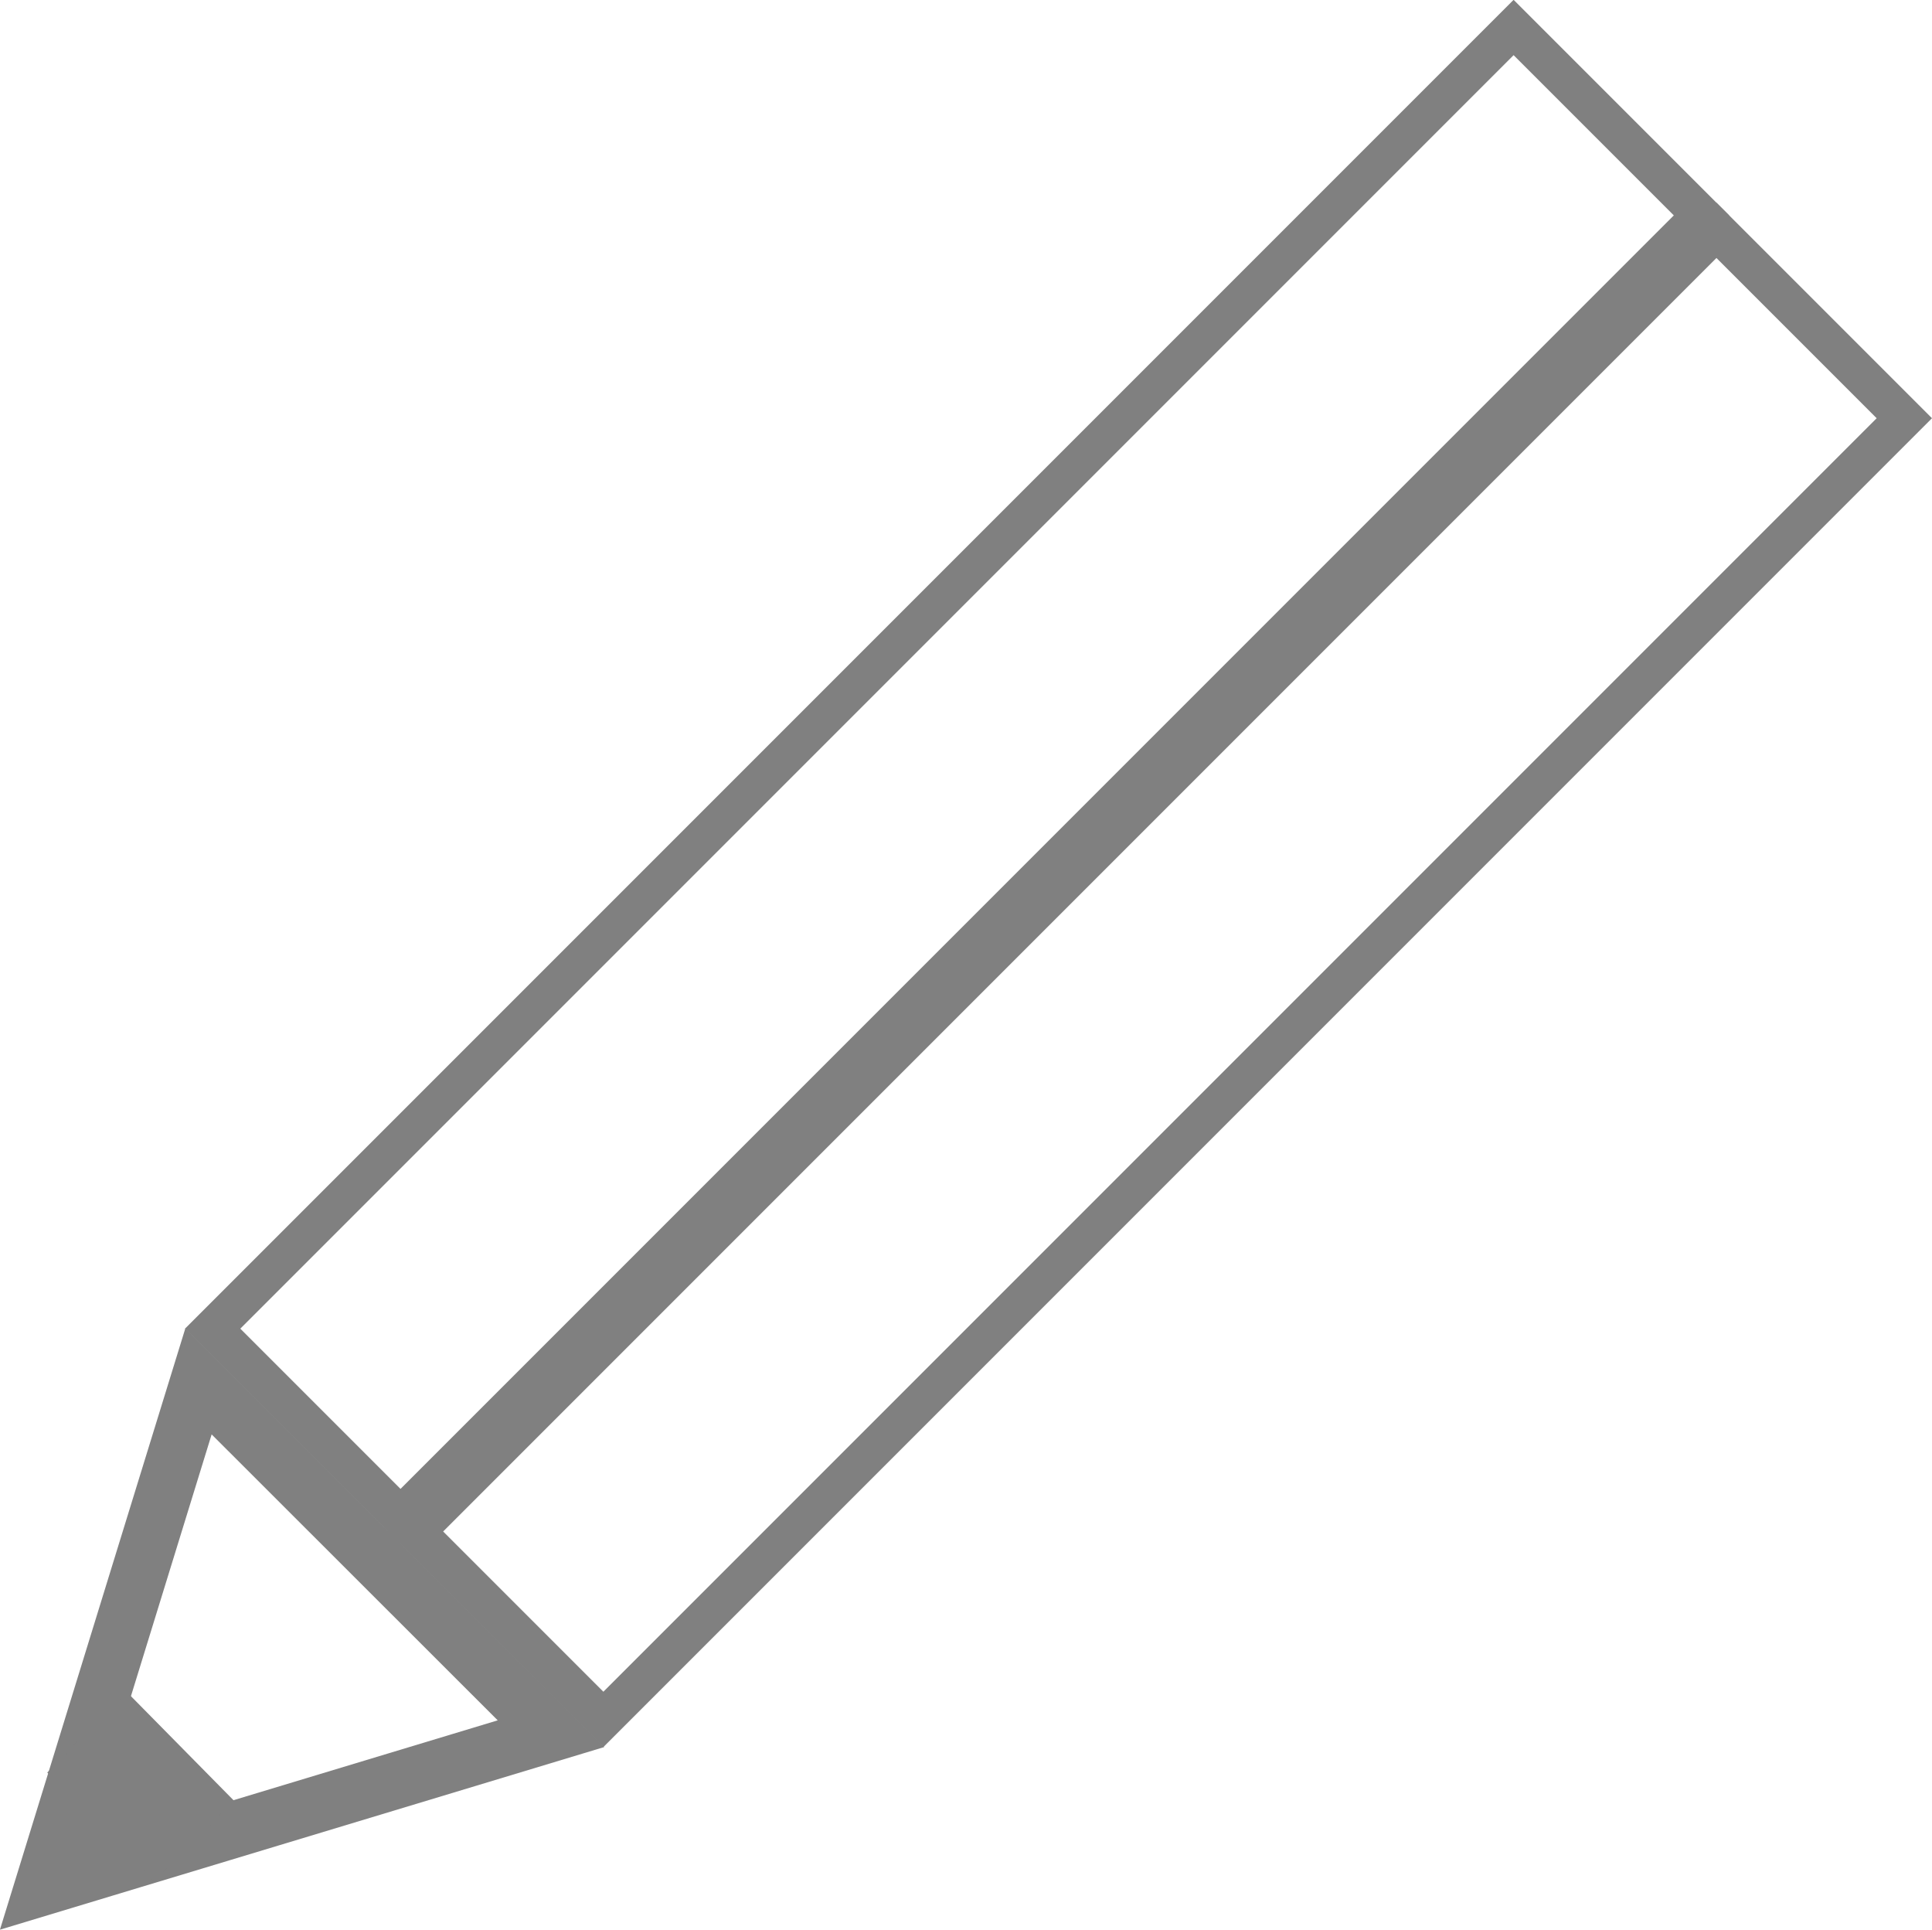 <?xml version="1.0" encoding="UTF-8" standalone="no"?>
<!-- Created with Inkscape (http://www.inkscape.org/) -->

<svg
   xmlns:dc="http://purl.org/dc/elements/1.1/"
   xmlns:cc="http://creativecommons.org/ns#"
   xmlns:rdf="http://www.w3.org/1999/02/22-rdf-syntax-ns#"
   xmlns:svg="http://www.w3.org/2000/svg"
   xmlns="http://www.w3.org/2000/svg"
   xmlns:sodipodi="http://sodipodi.sourceforge.net/DTD/sodipodi-0.dtd"
   xmlns:inkscape="http://www.inkscape.org/namespaces/inkscape"
   width="548.281"
   height="547.705"
   id="svg2"
   version="1.1"
   inkscape:version="0.48.5 r10040"
   sodipodi:docname="pencil2_svg.svg">
  <defs
     id="defs4" />
  <sodipodi:namedview
     id="base"
     pagecolor="#ffffff"
     bordercolor="#666666"
     borderopacity="1.0"
     inkscape:pageopacity="0.0"
     inkscape:pageshadow="2"
     inkscape:zoom="1.4"
     inkscape:cx="304.32499"
     inkscape:cy="359.45929"
     inkscape:document-units="px"
     inkscape:current-layer="layer1"
     showgrid="false"
     fit-margin-top="0"
     fit-margin-left="0"
     fit-margin-right="0"
     fit-margin-bottom="0"
     inkscape:window-width="1600"
     inkscape:window-height="837"
     inkscape:window-x="1912"
     inkscape:window-y="292"
     inkscape:window-maximized="1"
     showguides="true"
     inkscape:guide-bbox="true" />
  <g
     inkscape:label="Layer 1"
     inkscape:groupmode="layer"
     id="layer1"
     transform="translate(-168.969,-238.295)">
    <path
       style="fill:#ffffff;fill-opacity:0;stroke:#808080;stroke-width:16;stroke-linecap:butt;stroke-linejoin:miter;stroke-miterlimit:4;stroke-opacity:1;stroke-dasharray:none"
       d="m 225.297,630.257 100.027,99.964 -144.297,43.602 z"
       id="path3761"
       inkscape:connector-curvature="0"
       sodipodi:nodetypes="cccc" />
    <rect
       style="fill:#808080;stroke-width:16;stroke-miterlimit:4;stroke-dasharray:none"
       id="rect3763"
       width="43.378"
       height="32.132"
       x="650.433"
       y="358.502"
       transform="matrix(0.702,0.712,-0.702,0.712,0,0)" />
    <rect
       style="fill:#808080;stroke-width:16;stroke-miterlimit:4;stroke-dasharray:none"
       id="rect3765"
       width="16.415"
       height="21.971"
       x="670.193"
       y="386.38"
       transform="matrix(0.707,0.707,-0.707,0.707,0,0)" />
    <rect
       style="fill:#ffffff;fill-opacity:0;stroke:#808080;stroke-width:11.103;stroke-miterlimit:4;stroke-dasharray:none"
       id="rect3825-2"
       width="522.199"
       height="75.412"
       x="-249.234"
       y="-672.729"
       ry="13.517"
       rx="0"
       transform="matrix(-0.707,0.707,-0.707,-0.707,0,0)" />
    <rect
       style="fill:#ffffff;fill-opacity:0;stroke:#808080;stroke-width:11.103;stroke-miterlimit:4;stroke-dasharray:none"
       id="rect3825-2-3"
       width="522.199"
       height="75.412"
       x="-249.243"
       y="-754.144"
       ry="13.517"
       rx="0"
       transform="matrix(-0.707,0.707,-0.707,-0.707,0,0)" />
  </g>
</svg>
